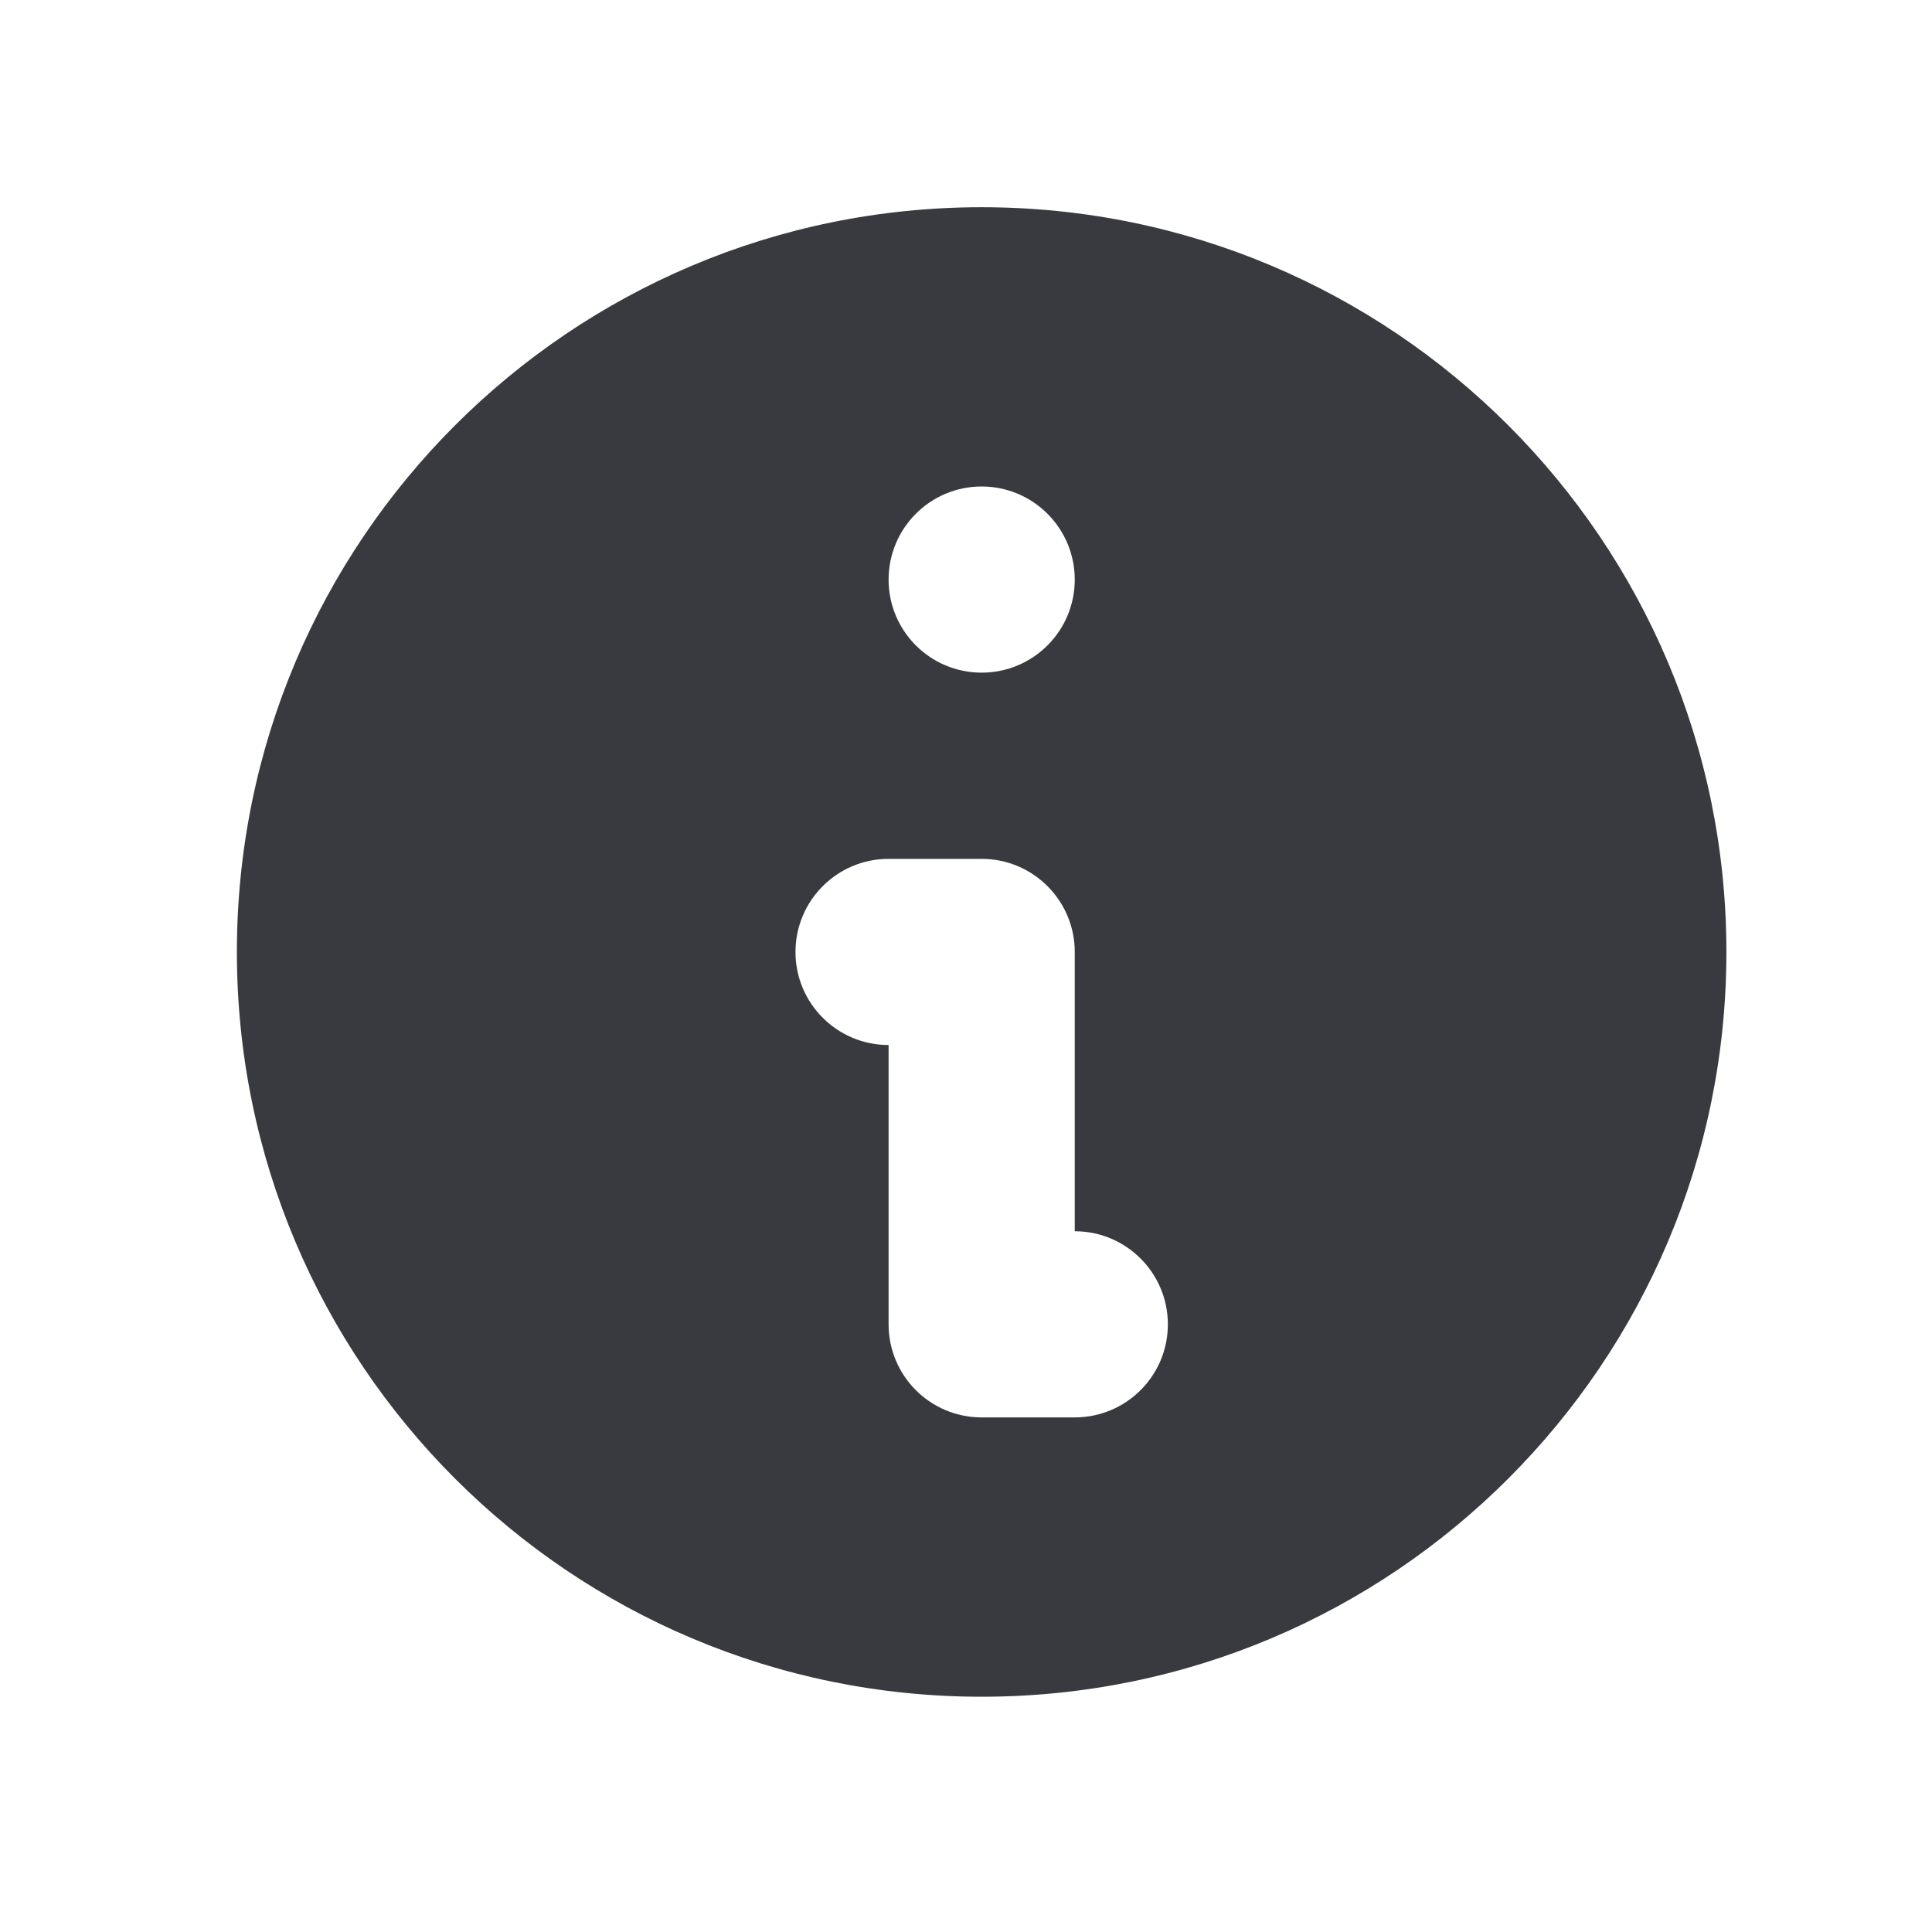 <svg width="31" height="31" viewBox="0 0 31 31" fill="none" xmlns="http://www.w3.org/2000/svg">
<path fill-rule="evenodd" clip-rule="evenodd" d="M27.701 15.275C27.701 21.875 22.351 27.225 15.751 27.225C9.151 27.225 3.801 21.875 3.801 15.275C3.801 8.675 9.151 3.325 15.751 3.325C22.351 3.325 27.701 8.675 27.701 15.275ZM17.245 9.3C17.245 10.125 16.576 10.793 15.751 10.793C14.926 10.793 14.258 10.125 14.258 9.3C14.258 8.475 14.926 7.806 15.751 7.806C16.576 7.806 17.245 8.475 17.245 9.3ZM14.258 13.781C13.433 13.781 12.764 14.45 12.764 15.275C12.764 16.1 13.433 16.768 14.258 16.768V21.25C14.258 22.075 14.926 22.743 15.751 22.743H17.245C18.07 22.743 18.739 22.075 18.739 21.25C18.739 20.425 18.07 19.756 17.245 19.756V15.275C17.245 14.45 16.576 13.781 15.751 13.781H14.258Z" fill="#393A40"/>
</svg>
